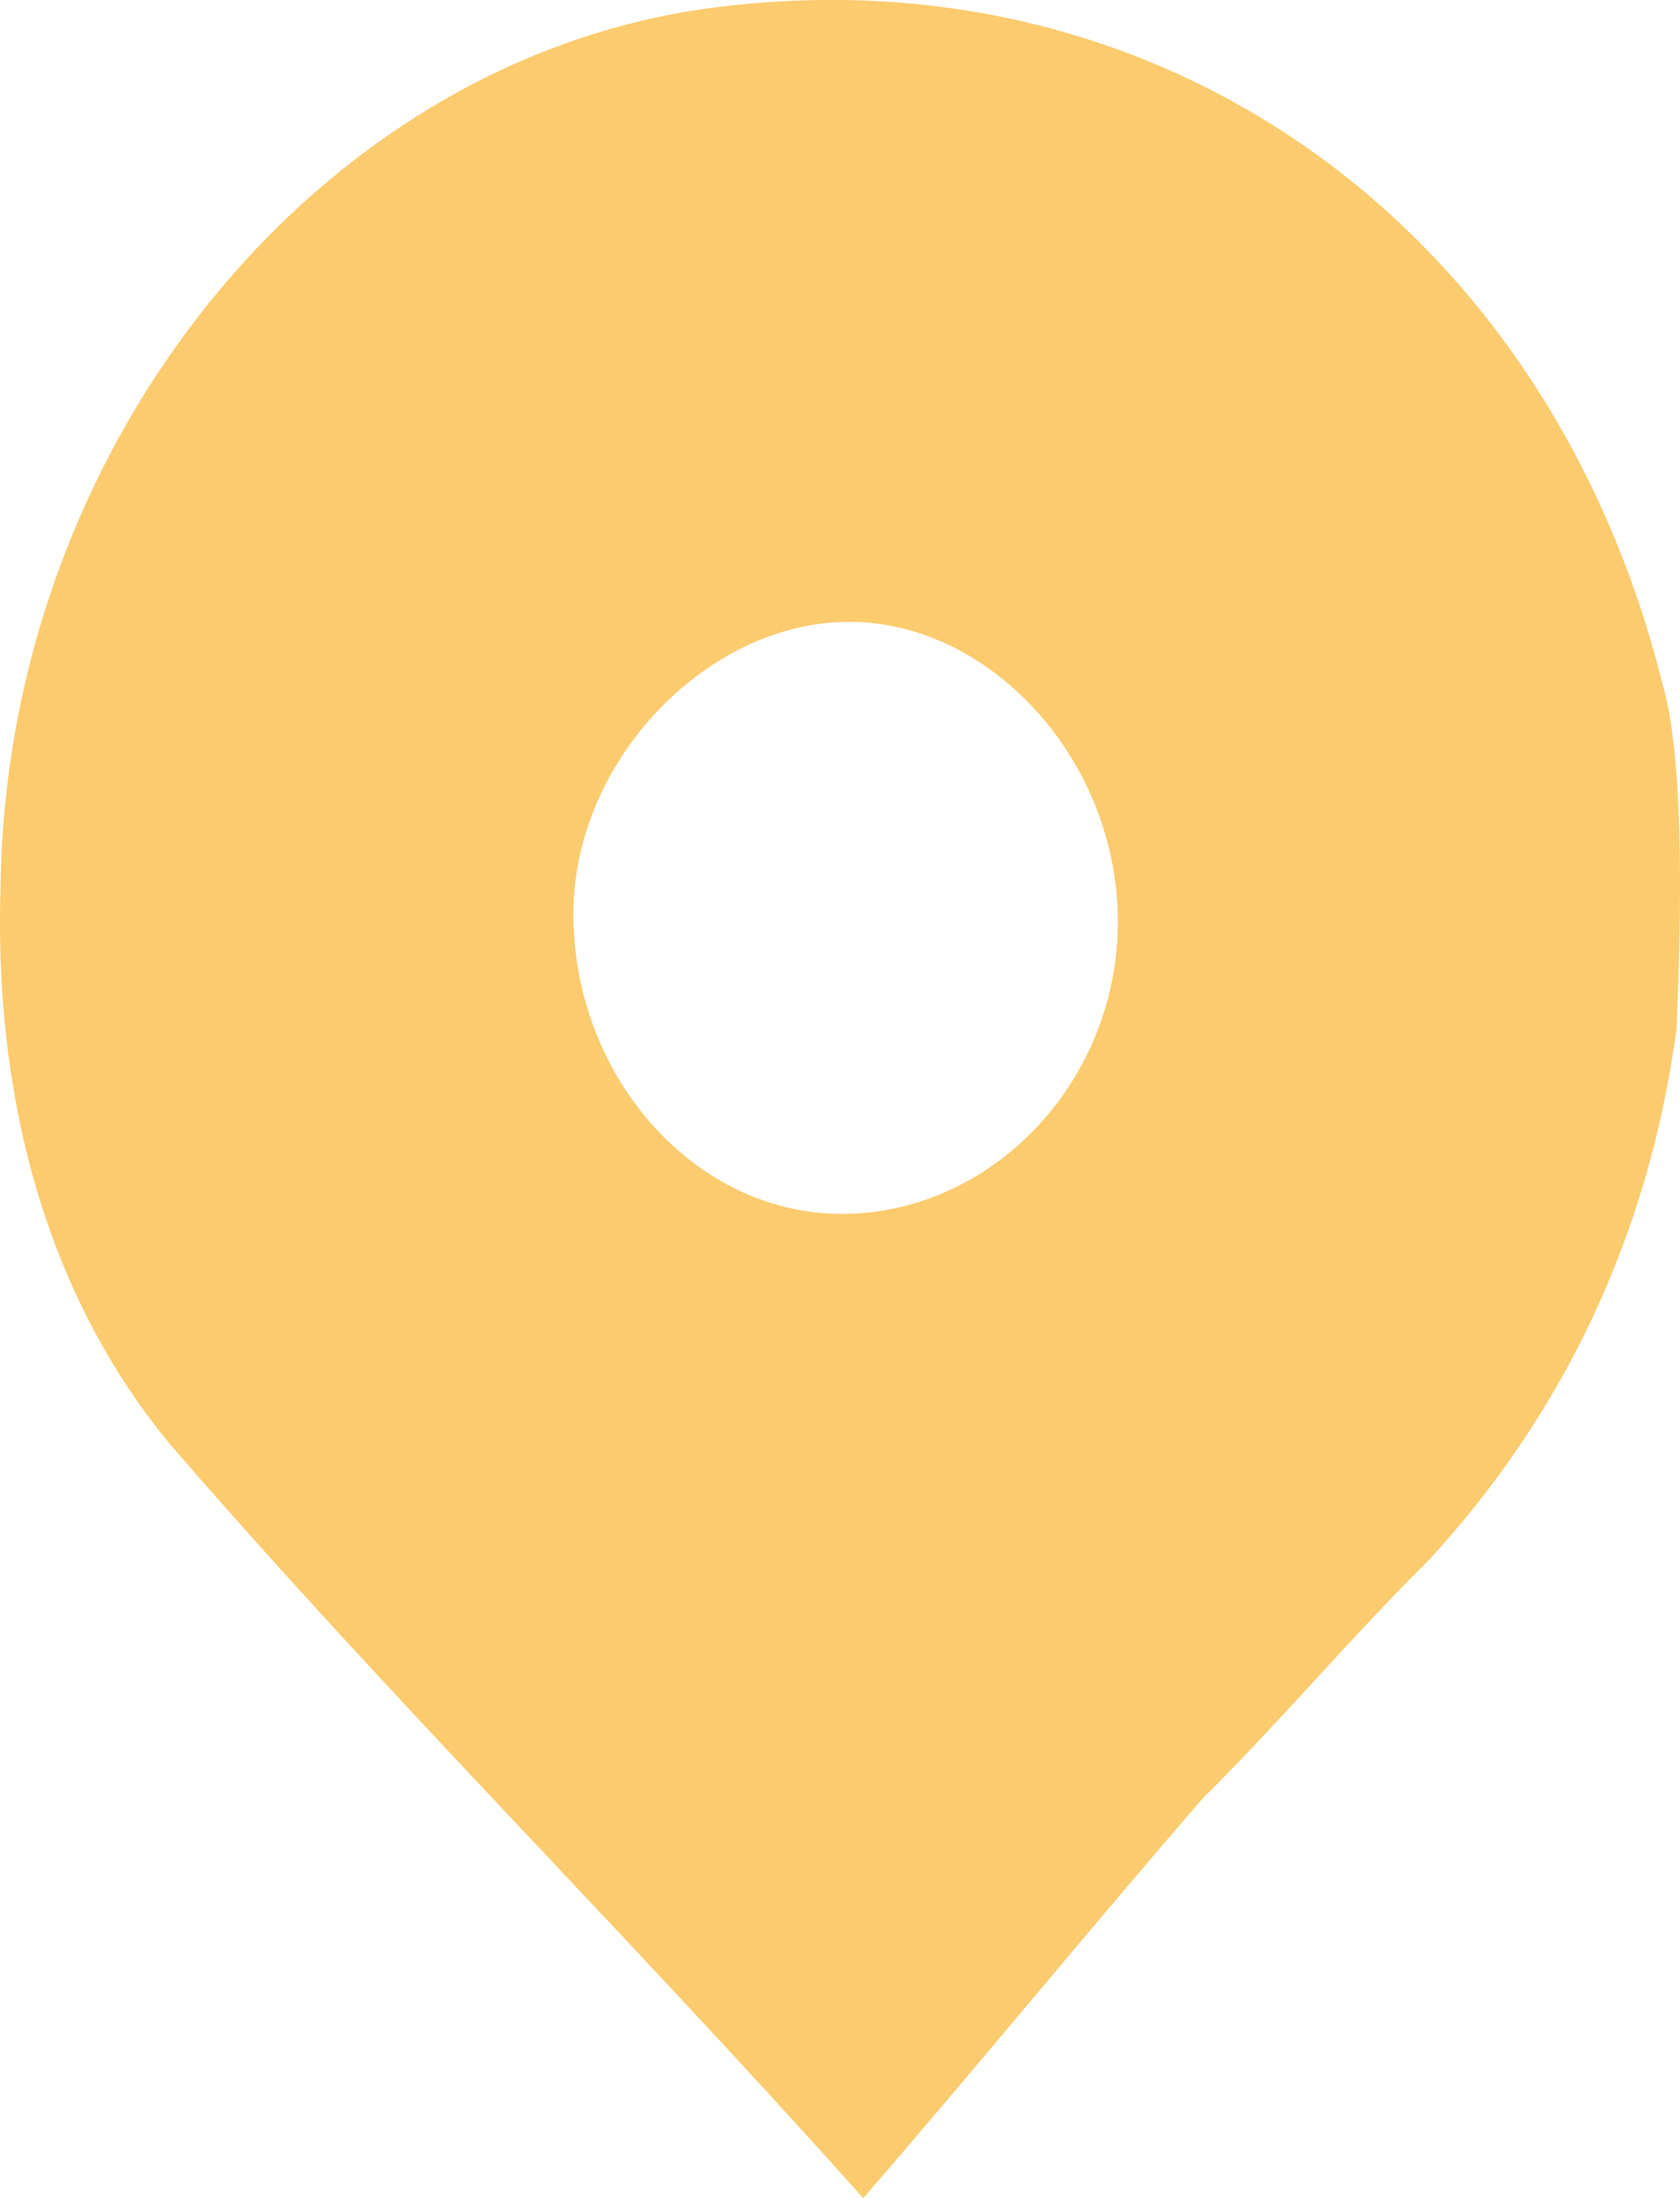 <svg width="13" height="17" viewBox="0 0 13 17" fill="none" xmlns="http://www.w3.org/2000/svg">
<path d="M12.973 7.961C12.754 9.566 12.097 10.934 11.058 12.064C10.456 12.659 9.909 13.313 9.307 13.908C8.431 14.919 7.556 15.989 6.68 17C4.82 14.919 3.014 13.134 1.318 11.172C0.333 9.983 -0.05 8.437 0.005 6.831C0.06 3.382 2.522 0.408 5.586 0.051C9.033 -0.365 11.988 1.776 12.863 5.285C13.082 5.998 12.973 7.842 12.973 7.961ZM6.516 9.388C7.665 9.388 8.65 8.377 8.65 7.128C8.65 5.879 7.665 4.809 6.571 4.809C5.477 4.809 4.437 5.879 4.437 7.069C4.437 8.318 5.367 9.388 6.516 9.388Z" fill="#FCCB6E"/>
</svg>
